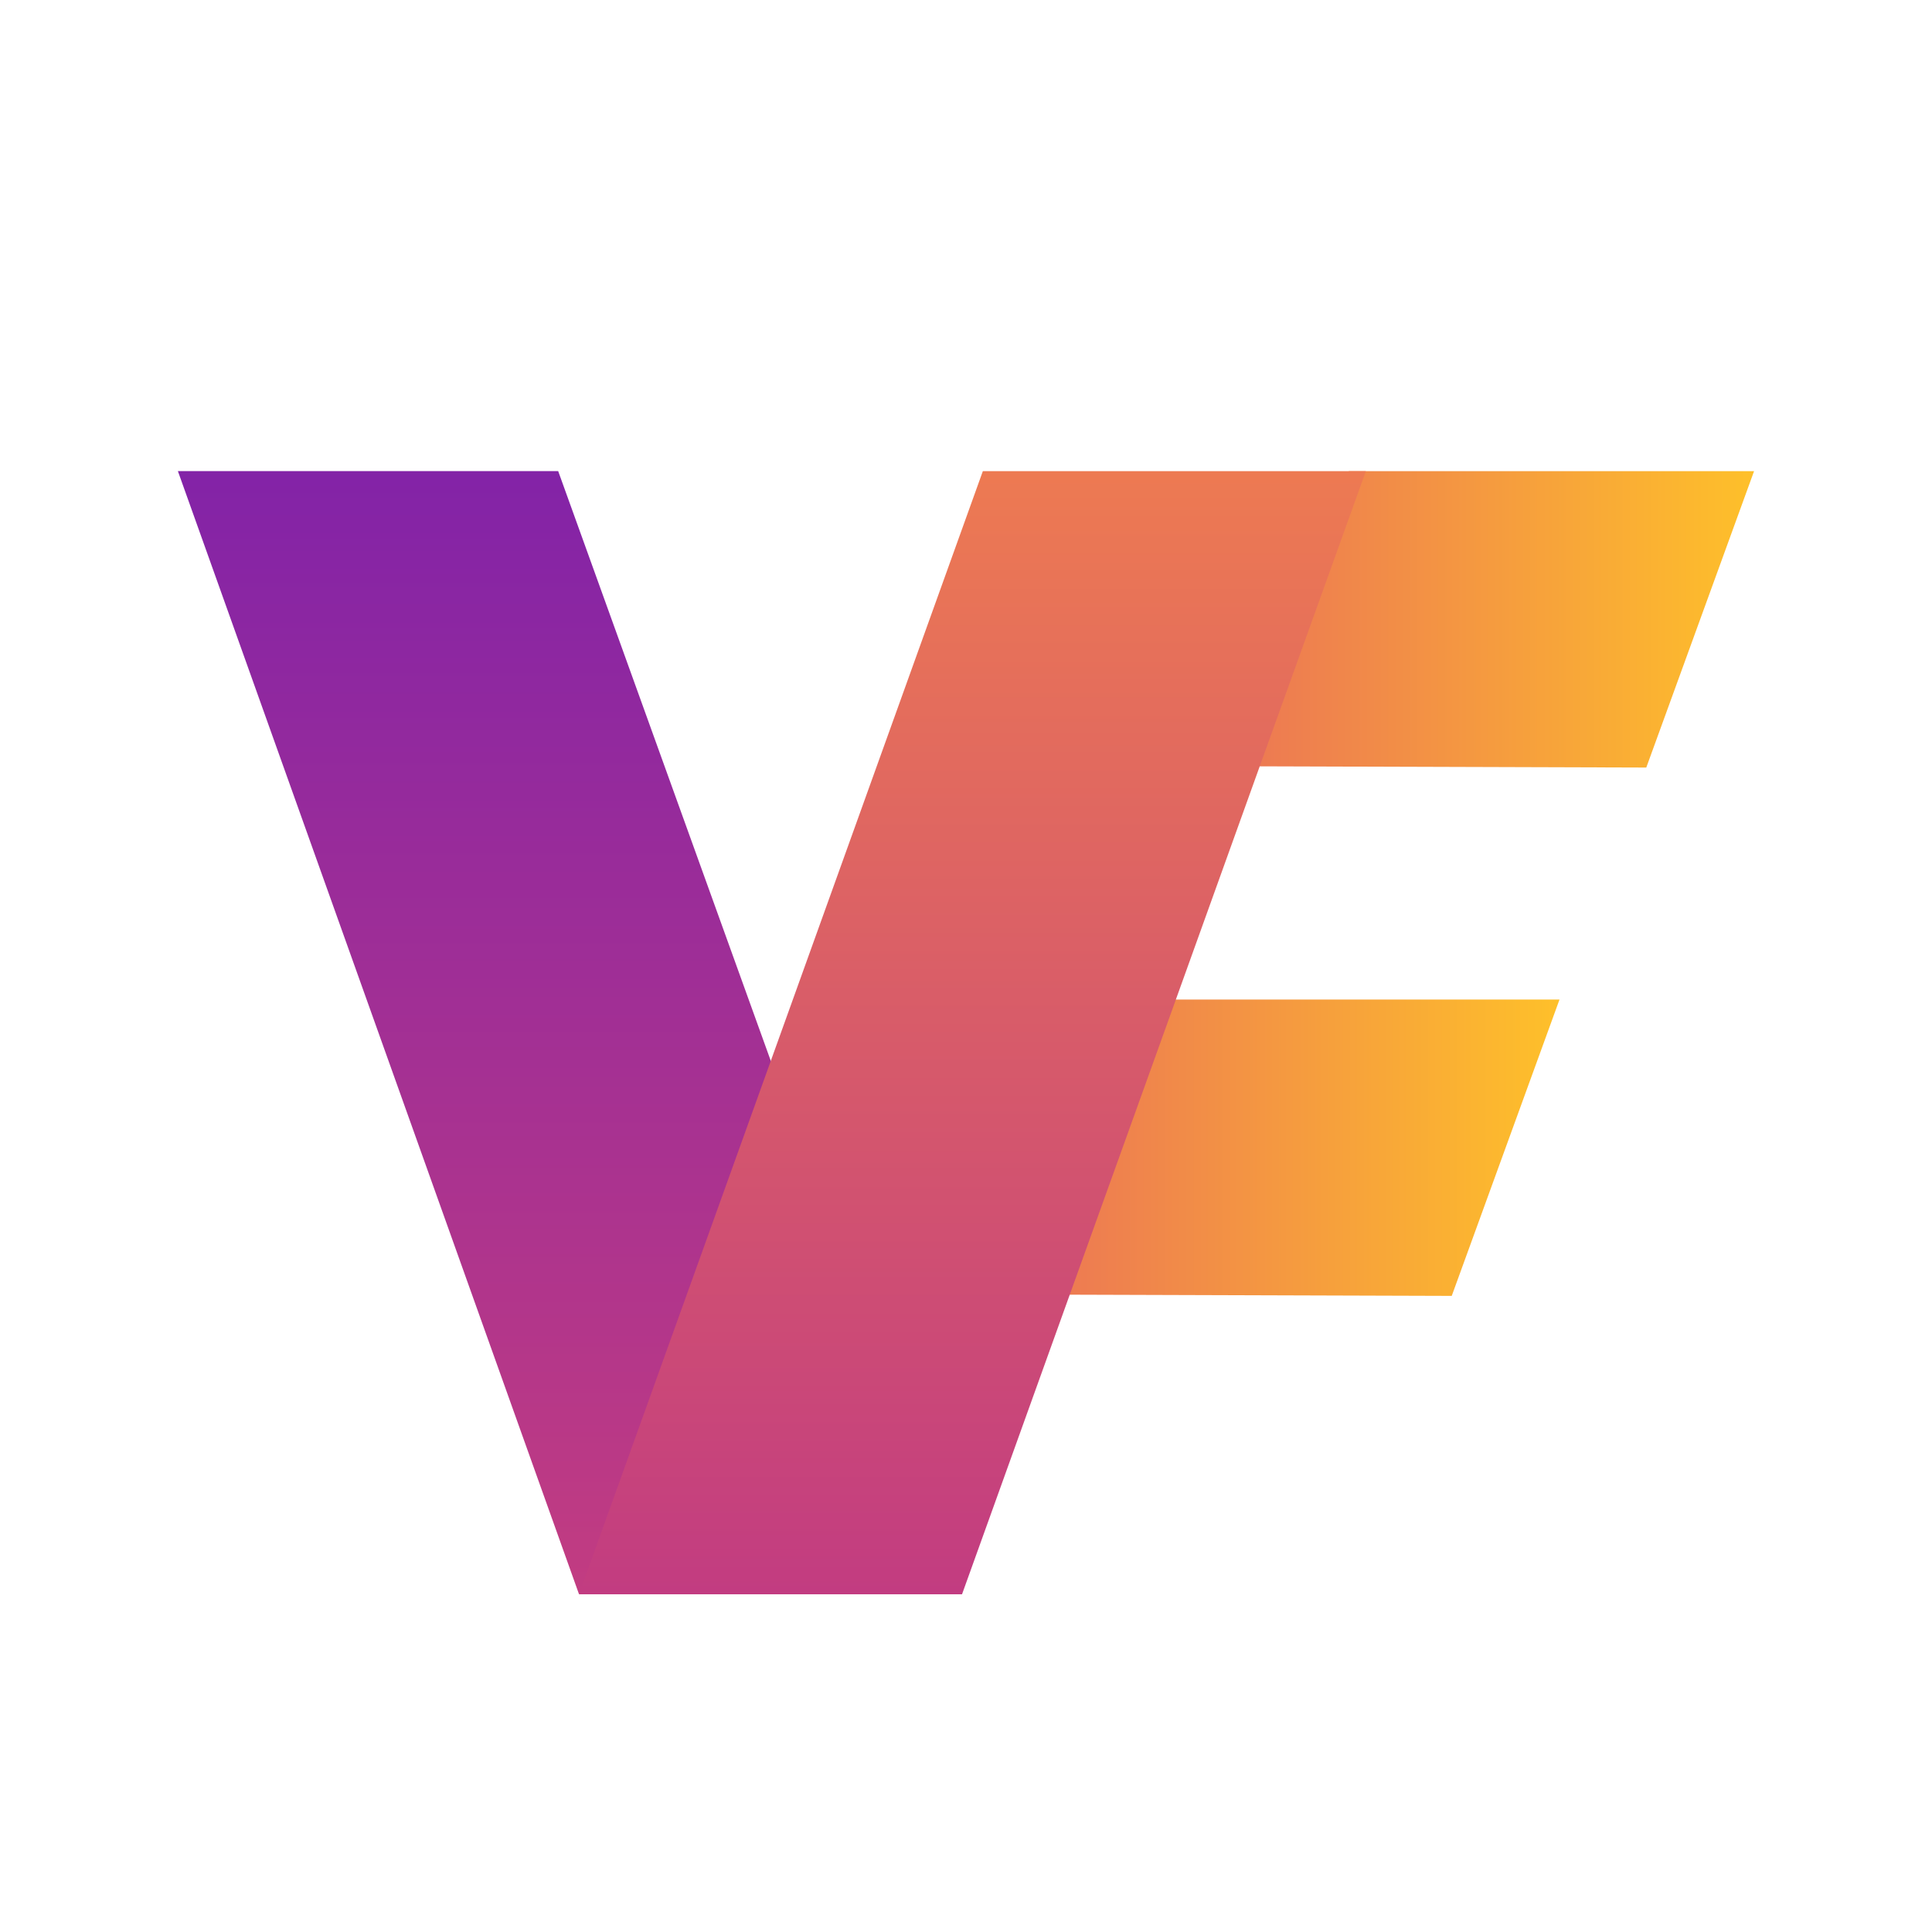 <svg version="1.1" viewBox="0.0 0.0 673.501 673.501" fill="none" stroke="none" stroke-linecap="square" stroke-miterlimit="10" xmlns:xlink="http://www.w3.org/1999/xlink" xmlns="http://www.w3.org/2000/svg"><clipPath id="p.0"><path d="m0 0l673.501 0l0 673.501l-673.501 0l0 -673.501z" clip-rule="nonzero"/></clipPath><g clip-path="url(#p.0)"><path fill="#000000" fill-opacity="0.0" d="m0 0l673.501 0l0 673.501l-673.501 0z" fill-rule="evenodd"/><defs><linearGradient id="p.1" gradientUnits="userSpaceOnUse" gradientTransform="matrix(13.167 0.0 0.0 13.167 0.0 0.0)" spreadMethod="pad" x1="28.124" y1="34.31" x2="41.29" y2="34.31"><stop offset="0.0" stop-color="#ed7a52"/><stop offset="1.0" stop-color="#fec02a"/></linearGradient></defs><path fill="url(#p.1)" d="m402.394 348.435l-32.103 102.89l135.788 0.426l37.571 -103.316z" fill-rule="evenodd"/><path fill="#c13262" d="m201.959 370.885l132.829 0l0 184.881l-132.829 0z" fill-rule="evenodd"/><defs><linearGradient id="p.2" gradientUnits="userSpaceOnUse" gradientTransform="matrix(13.167 0.0 0.0 13.167 0.0 0.0)" spreadMethod="pad" x1="33.274" y1="20.322" x2="46.441" y2="20.322"><stop offset="0.0" stop-color="#ed7a52"/><stop offset="1.0" stop-color="#fec02a"/></linearGradient></defs><path fill="url(#p.2)" d="m470.213 164.252l-32.103 102.89l135.788 0.426l37.571 -103.316z" fill-rule="evenodd"/><defs><linearGradient id="p.3" gradientUnits="userSpaceOnUse" gradientTransform="matrix(19.788 0.0 0.0 19.788 0.0 0.0)" spreadMethod="pad" x1="3.134" y1="8.299" x2="3.134" y2="28.087"><stop offset="0.0" stop-color="#8323a7"/><stop offset="1.0" stop-color="#c23c81"/></linearGradient></defs><path fill="url(#p.3)" d="m62.012 164.227l139.842 391.546l74.121 -165.765l-81.394 -225.781z" fill-rule="evenodd"/><defs><linearGradient id="p.4" gradientUnits="userSpaceOnUse" gradientTransform="matrix(-19.787 0.0 0.0 -19.787 0.0 0.0)" spreadMethod="pad" x1="-24.063" y1="-28.088" x2="-24.063" y2="-8.3"><stop offset="0.0" stop-color="#c23c81"/><stop offset="1.0" stop-color="#ed7a52"/></linearGradient></defs><path fill="url(#p.4)" d="m476.143 164.241l-140.779 391.531l-133.521 0l140.779 -391.531z" fill-rule="evenodd"/></g></svg>